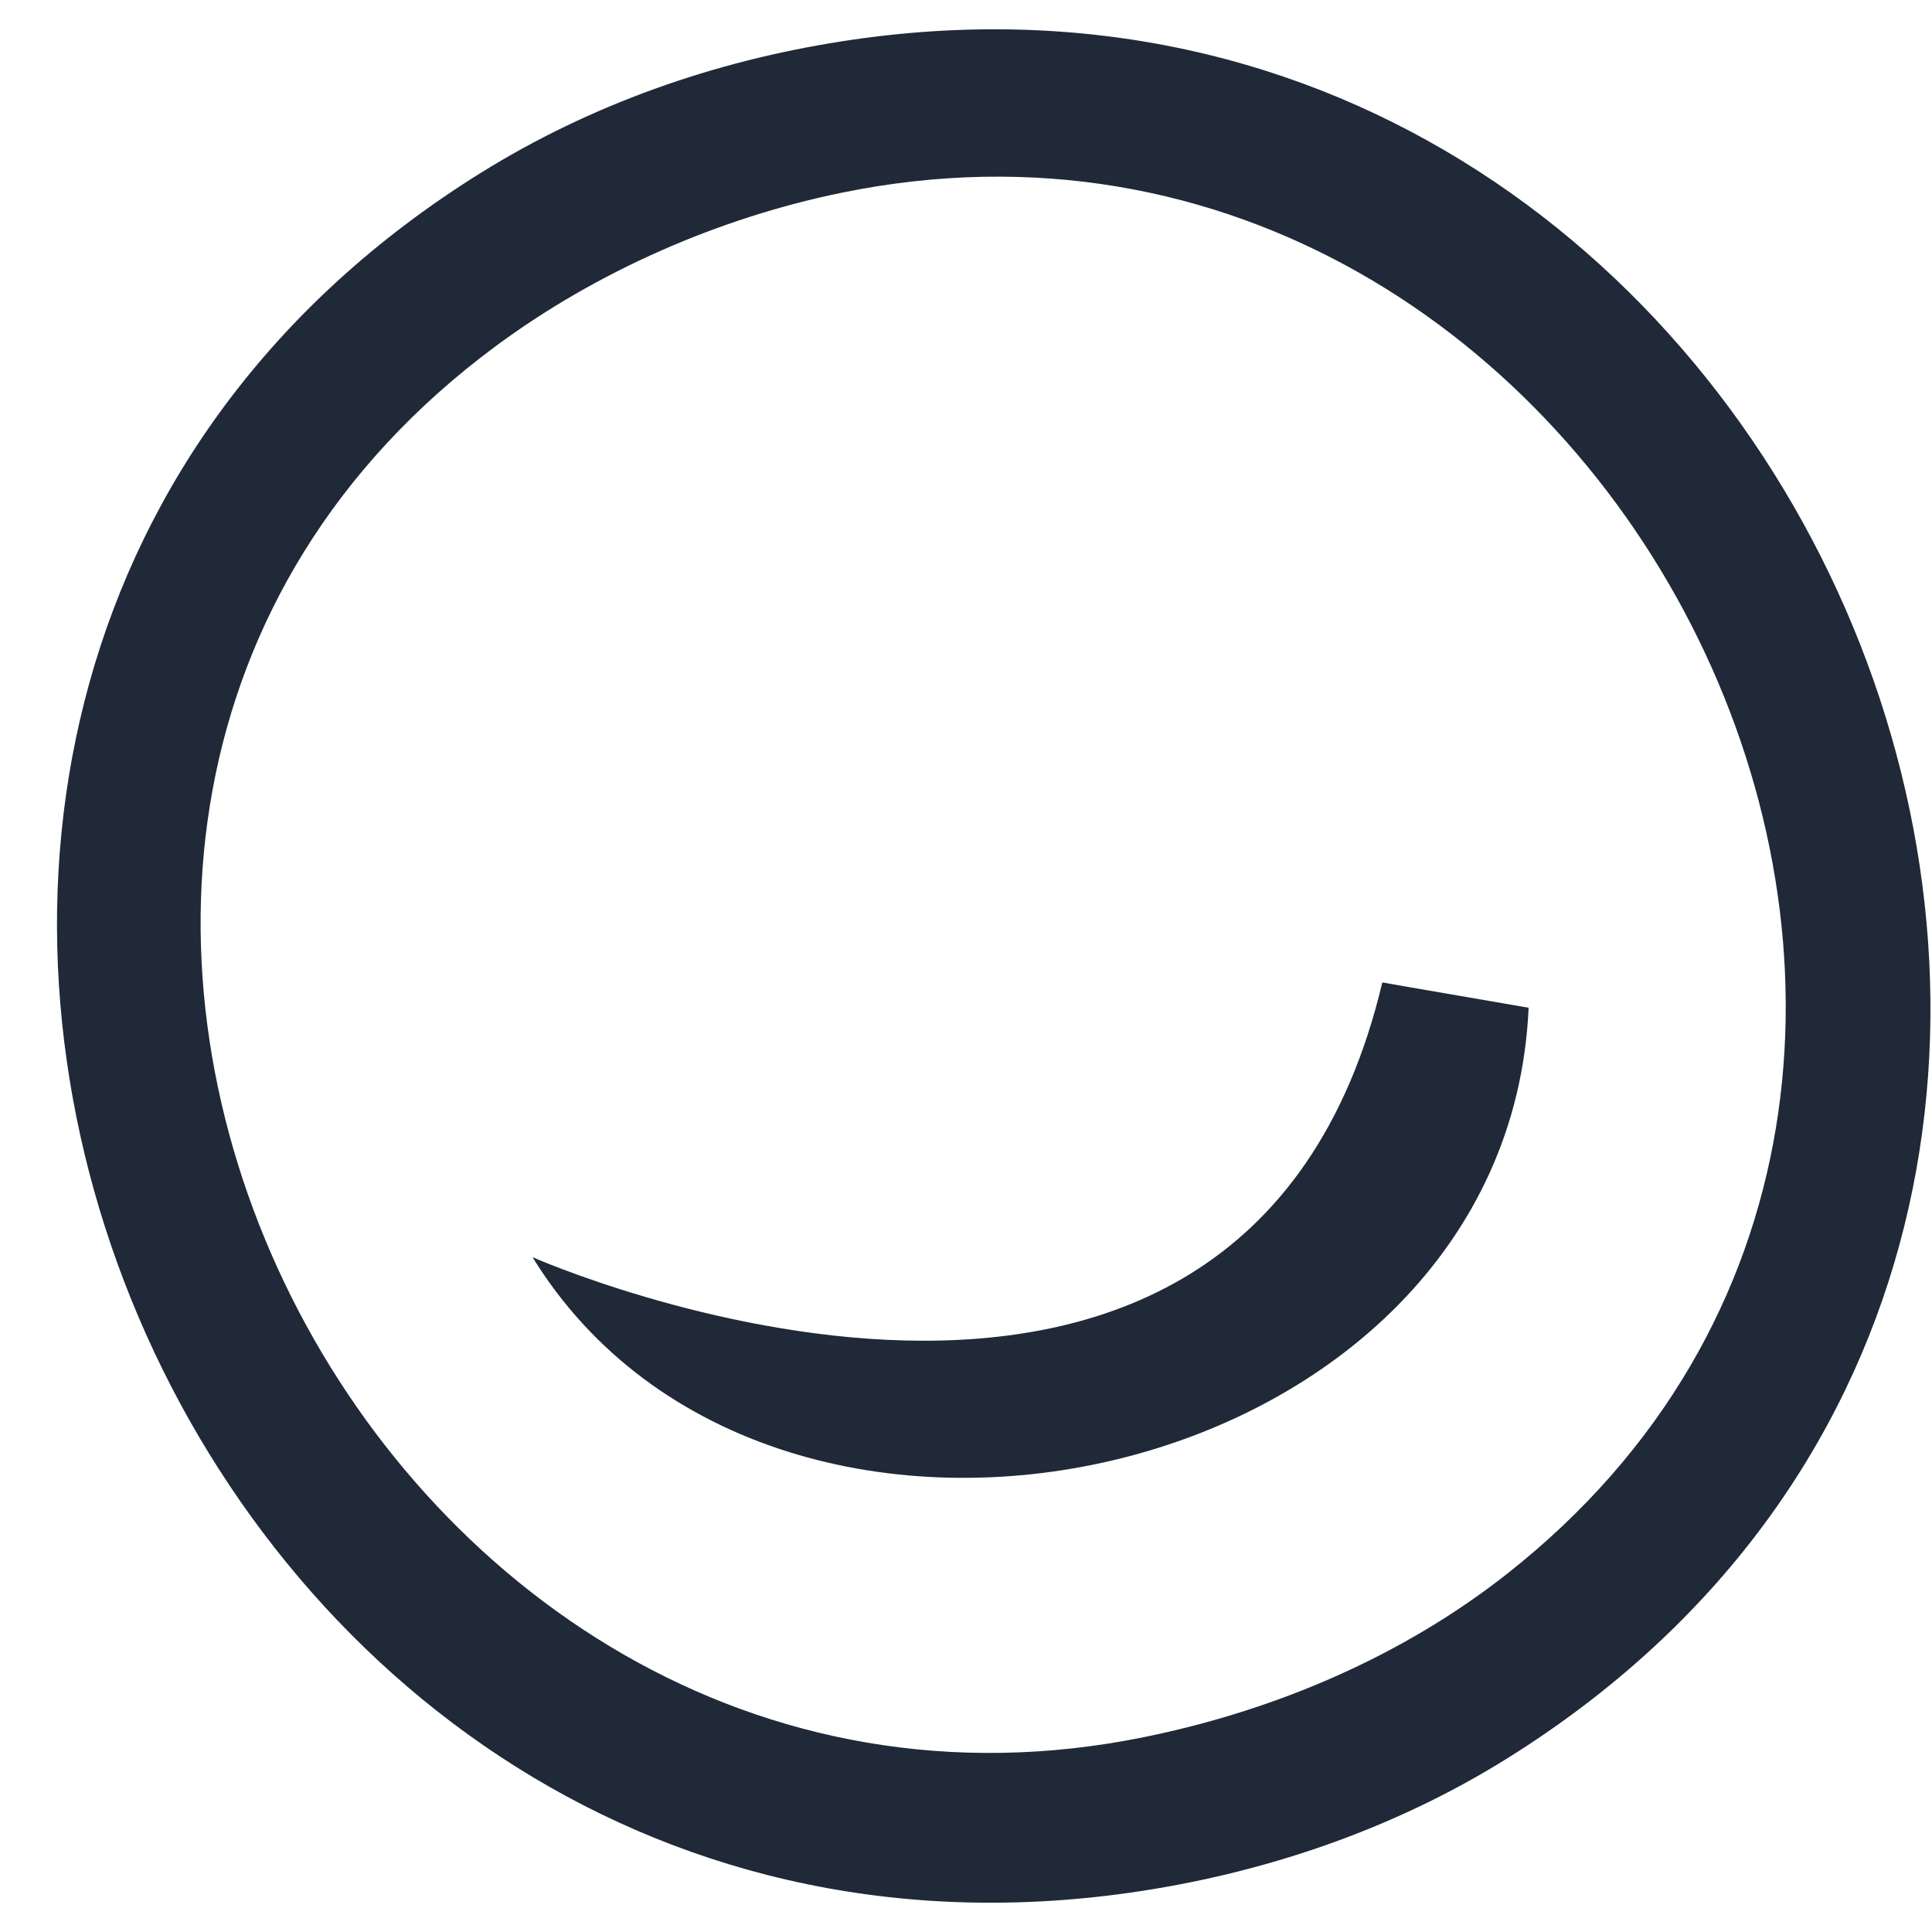 <svg width="32" height="32" viewBox="0 0 33 32" fill="none" xmlns="http://www.w3.org/2000/svg">
    <path fill-rule="evenodd" clip-rule="evenodd"
        d="M14.391 0.204C12.198 0.544 10.085 1.285 8.202 2.459C-6.199 11.439 2.696 34.184 19.29 31.83C21.563 31.508 23.791 30.753 25.737 29.539C40.272 20.475 31.074 -2.389 14.391 0.204ZM8.46 5.418C-2.671 13.669 6.281 31.876 19.548 29.17C21.779 28.715 23.944 27.796 25.737 26.386C36.455 17.955 27.533 0.108 14.391 2.789C12.279 3.219 10.186 4.138 8.46 5.418Z"
        fill="#1F2937" />
    <path fill-rule="evenodd" clip-rule="evenodd"
        d="M26.11 16.713L24.099 16.366C23.936 16.337 23.611 16.281 23.611 16.281C21.226 26.332 9.096 20.974 9.096 20.974C13.222 27.672 25.746 24.945 26.11 16.713Z"
        fill="#1F2937" />
</svg>
